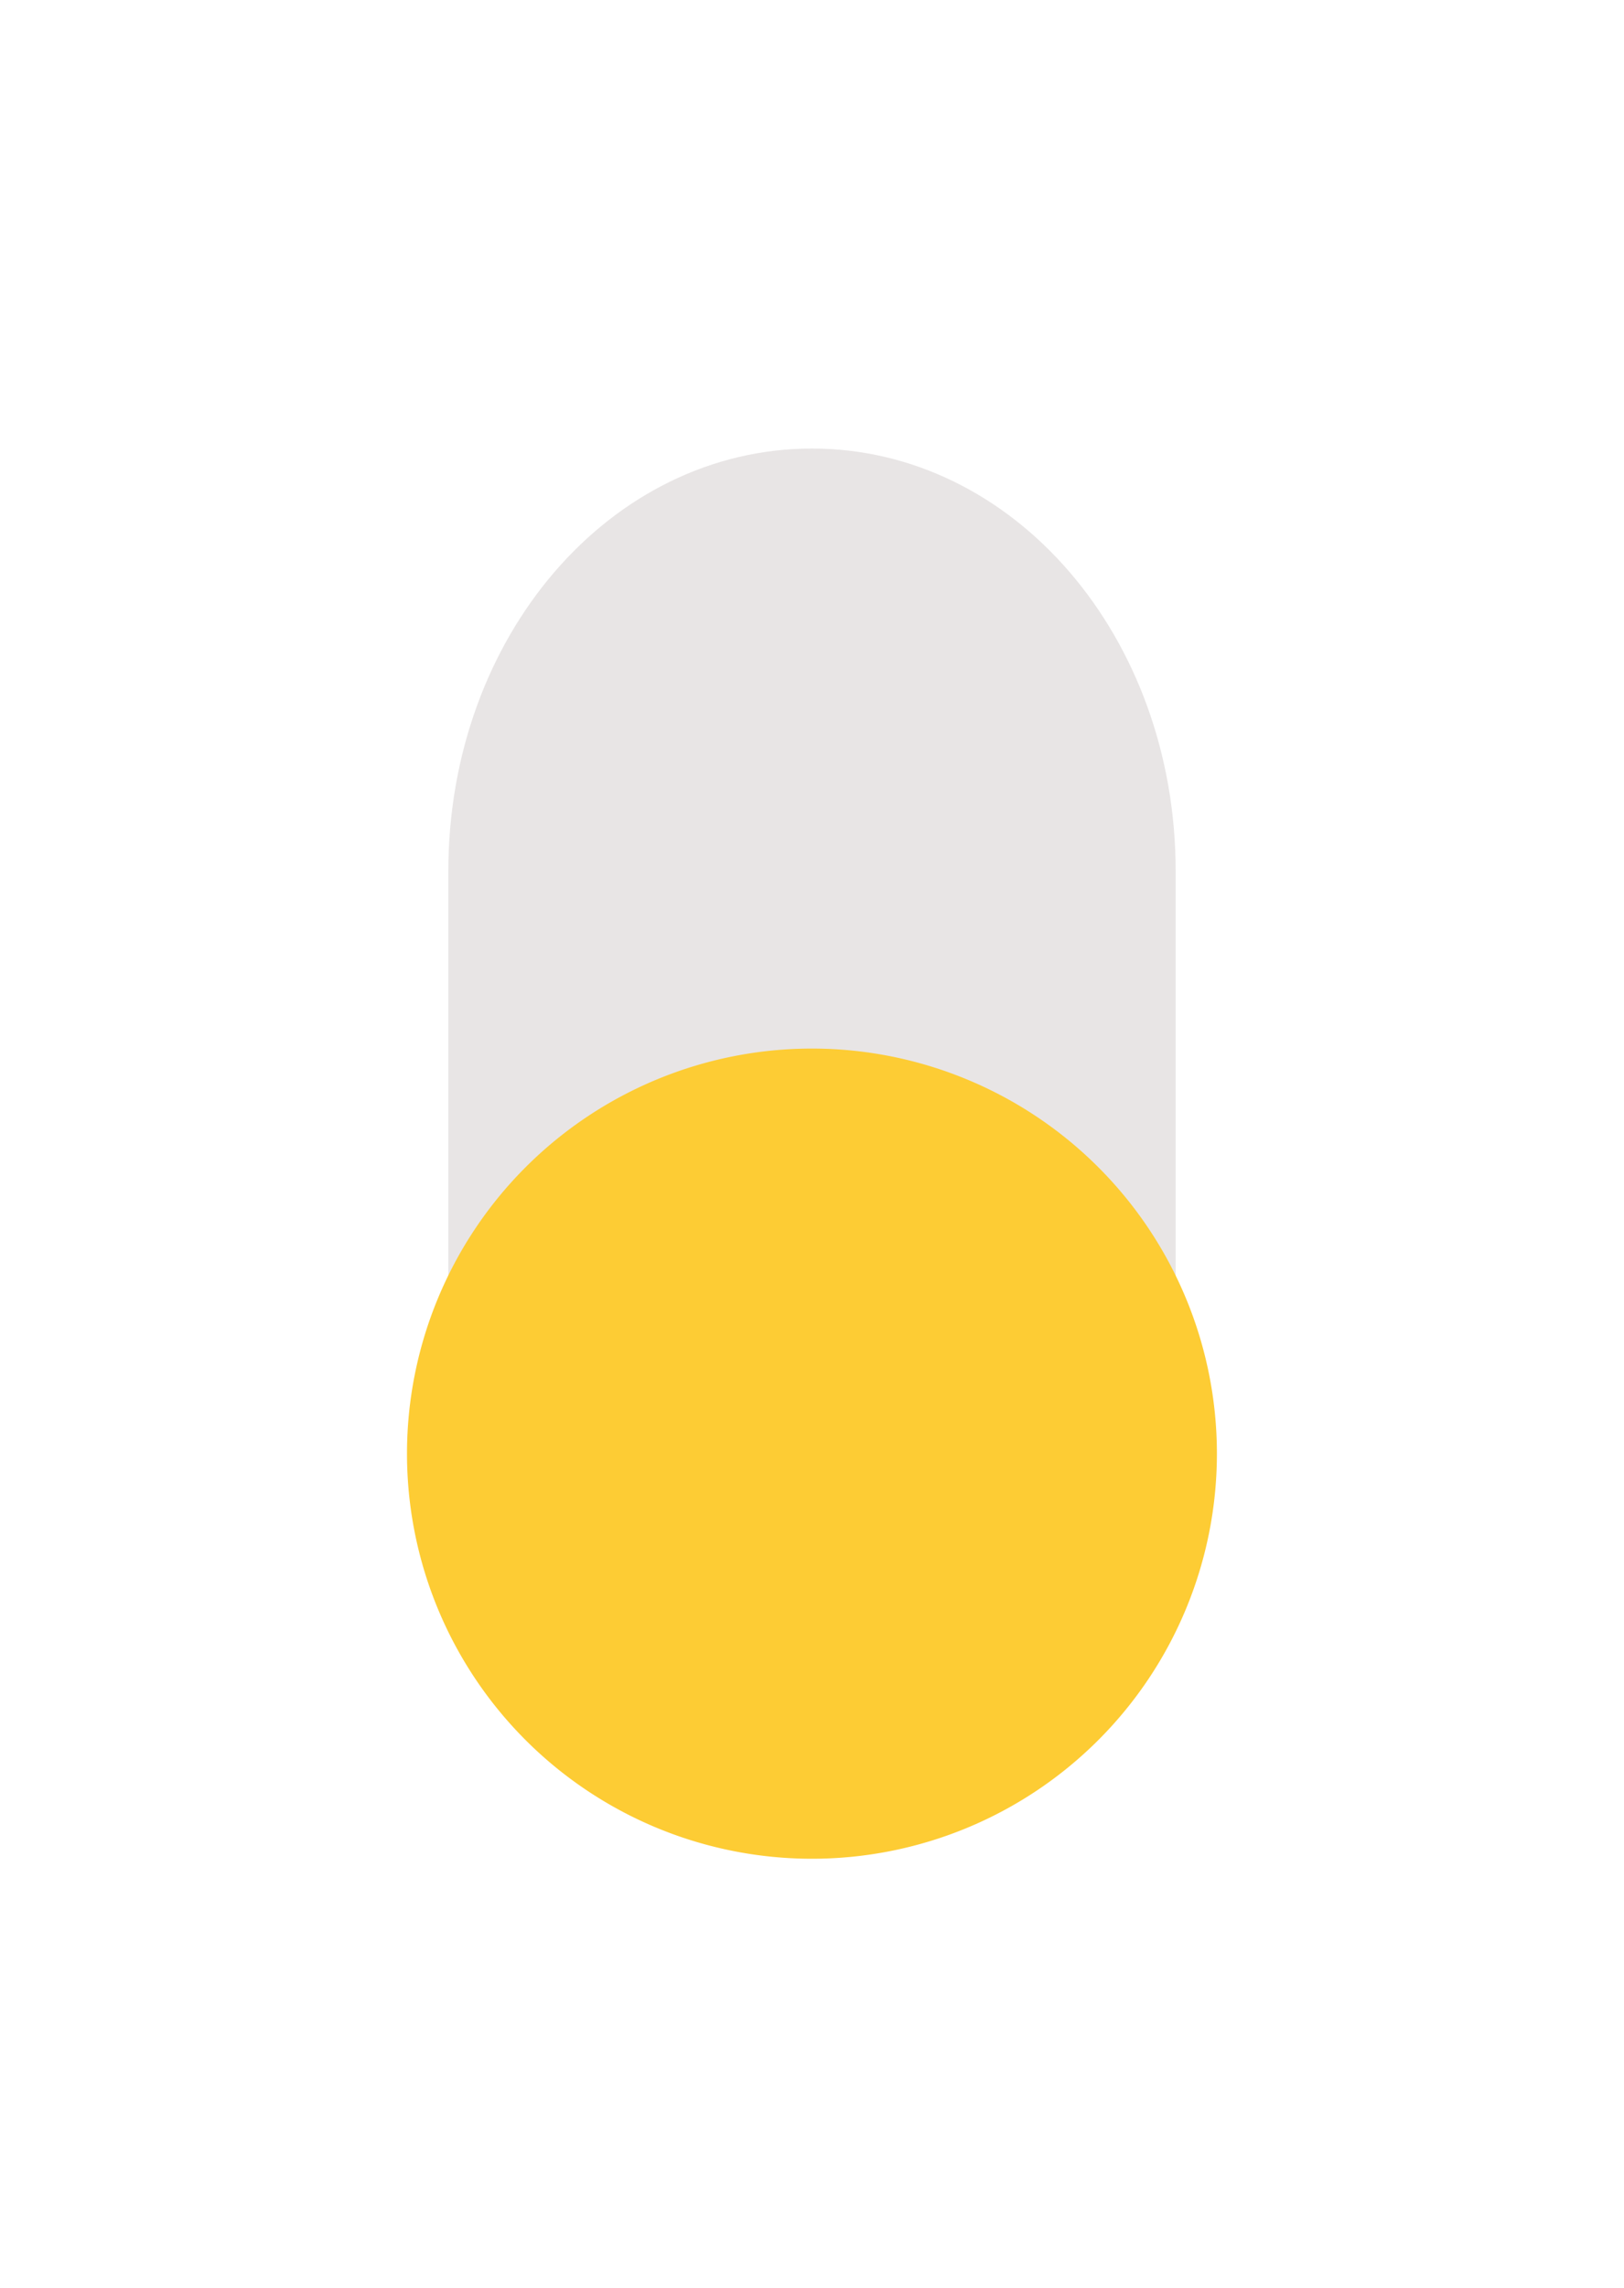 <svg xmlns="http://www.w3.org/2000/svg" xmlns:xlink="http://www.w3.org/1999/xlink" viewBox="8023.7 -2147.9 32.6 45.909">
  <defs>
    <style>
      .cls-1 {
        fill: #e8e5e5;
      }

      .cls-2 {
        fill: #fdcc34;
      }

      .cls-3 {
        filter: url(#circle);
      }

      .cls-4 {
        filter: url(#oval);
      }
    </style>
    <filter id="oval" x="8023.7" y="-2147.9" width="32.6" height="45.909" filterUnits="userSpaceOnUse">
      <feOffset dy="3" input="SourceAlpha"/>
      <feGaussianBlur stdDeviation="3" result="blur"/>
      <feFlood flood-color="#fff" flood-opacity="0.161"/>
      <feComposite operator="in" in2="blur"/>
      <feComposite in="SourceGraphic"/>
    </filter>
    <filter id="circle" x="8027.371" y="-2131.358" width="25.258" height="25.258" filterUnits="userSpaceOnUse">
      <feOffset dy="3" input="SourceAlpha"/>
      <feGaussianBlur stdDeviation="1.5" result="blur-2"/>
      <feFlood flood-opacity="0.161"/>
      <feComposite operator="in" in2="blur-2"/>
      <feComposite in="SourceGraphic"/>
    </filter>
  </defs>
  <g id="Group_817" data-name="Group 817" transform="translate(7702 -2655)">
    <g class="cls-4" transform="matrix(1, 0, 0, 1, -7702, 2655)">
      <path id="oval-2" data-name="oval" class="cls-1" d="M16.482,0H27.427c4.706,0,8.482,3.25,8.482,7.3h0c0,4.05-3.776,7.3-8.482,7.3H16.482C11.776,14.6,8,11.35,8,7.3H8C8,3.25,11.776,0,16.482,0Z" transform="translate(8032.7 -2105.99) rotate(-90)"/>
    </g>
    <g class="cls-3" transform="matrix(1, 0, 0, 1, -7702, 2655)">
      <path id="circle-2" data-name="circle" class="cls-2" d="M8.129,0A8.129,8.129,0,1,1,0,8.129,8.129,8.129,0,0,1,8.129,0Z" transform="translate(8031.87 -2113.6) rotate(-90)"/>
    </g>
  </g>
</svg>
